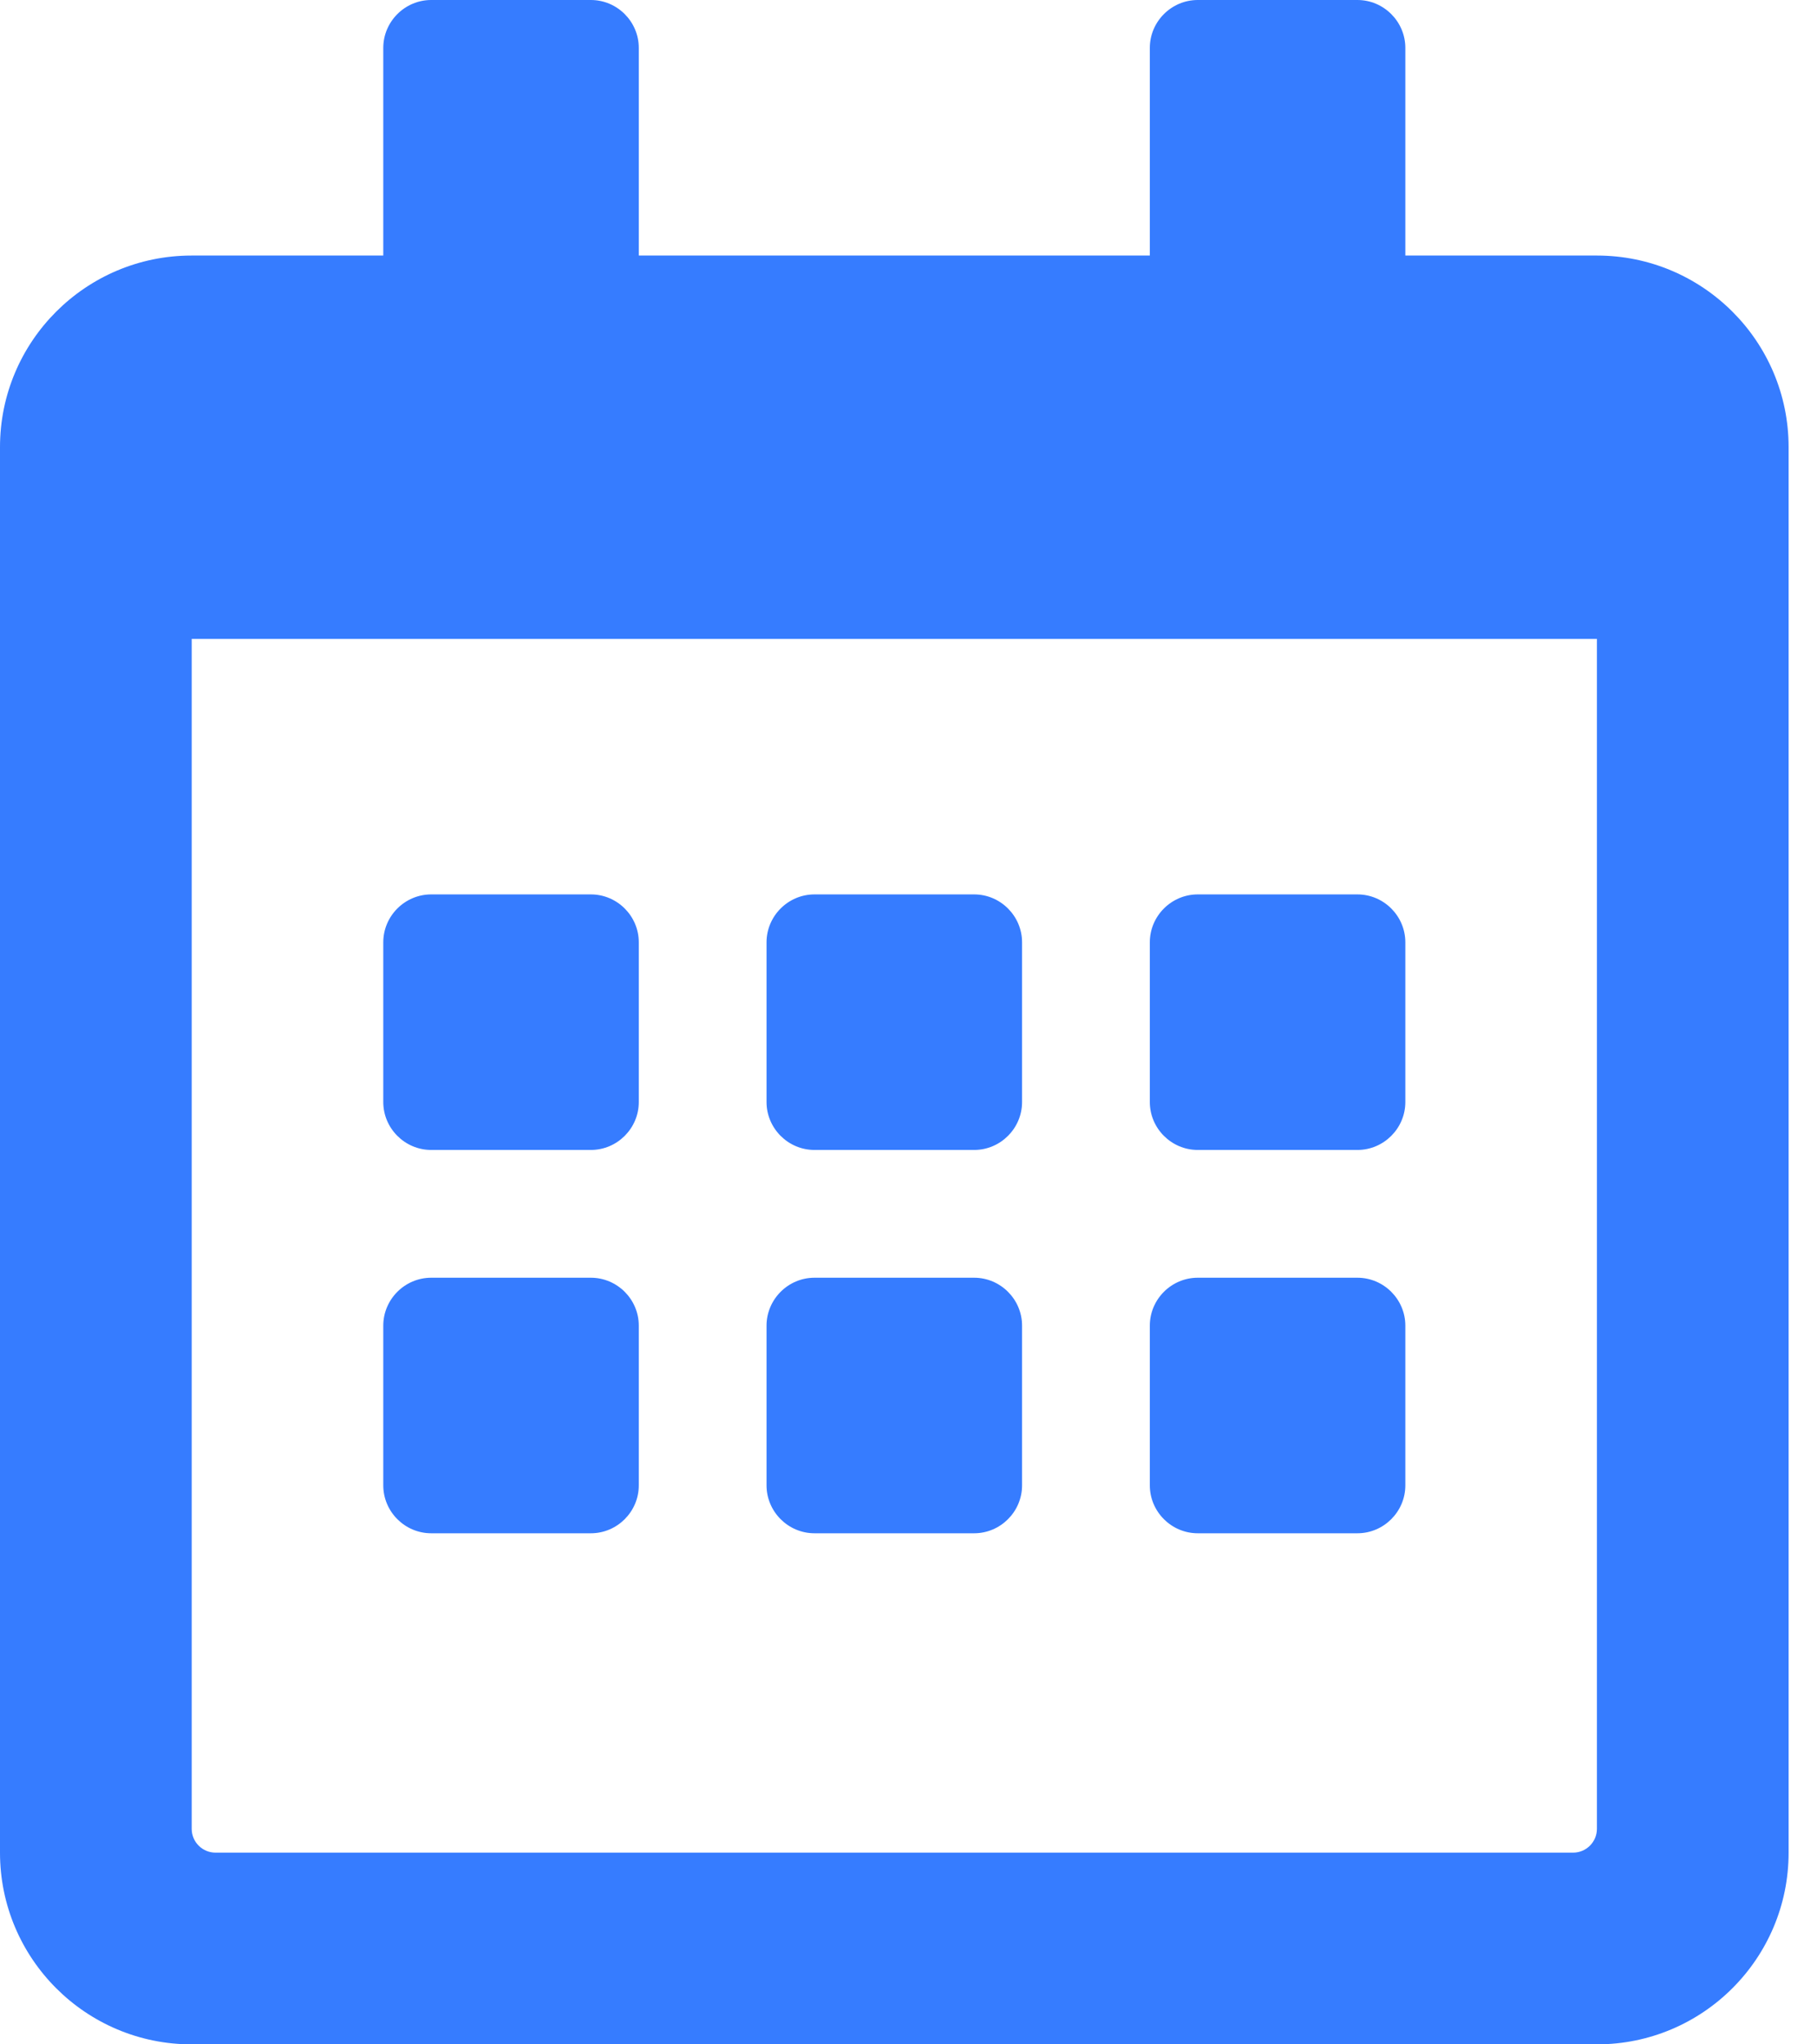 <svg xmlns="http://www.w3.org/2000/svg" width="16" height="18" viewBox="0 0 16 18">
    <g fill="none" fill-rule="evenodd">
        <g fill="#367CFF" fill-rule="nonzero">
            <g>
                <path d="M156.062 39c.932 0 1.688-.756 1.688-1.688V24.937c0-.931-.756-1.687-1.688-1.687h-1.687v-1.828c0-.232-.19-.422-.422-.422h-1.406c-.232 0-.422.19-.422.422v1.828h-4.5v-1.828c0-.232-.19-.422-.422-.422h-1.406c-.232 0-.422.19-.422.422v1.828h-1.688c-.931 0-1.687.756-1.687 1.687v12.375c0 .932.756 1.688 1.687 1.688h12.375zm-.21-1.688h-11.954c-.116 0-.21-.094-.21-.21V26.625h12.374v10.477c0 .116-.094.21-.21.21zm-8.649-6.187c.232 0 .422-.19.422-.422v-1.406c0-.232-.19-.422-.422-.422h-1.406c-.232 0-.422.19-.422.422v1.406c0 .232.19.422.422.422h1.406zm3.375 0c.232 0 .422-.19.422-.422v-1.406c0-.232-.19-.422-.422-.422h-1.406c-.232 0-.422.19-.422.422v1.406c0 .232.19.422.422.422h1.406zm3.375 0c.232 0 .422-.19.422-.422v-1.406c0-.232-.19-.422-.422-.422h-1.406c-.232 0-.422.19-.422.422v1.406c0 .232.19.422.422.422h1.406zm-3.375 3.375c.232 0 .422-.19.422-.422v-1.406c0-.232-.19-.422-.422-.422h-1.406c-.232 0-.422.19-.422.422v1.406c0 .232.19.422.422.422h1.406zm-3.375 0c.232 0 .422-.19.422-.422v-1.406c0-.232-.19-.422-.422-.422h-1.406c-.232 0-.422.19-.422.422v1.406c0 .232.19.422.422.422h1.406zm6.75 0c.232 0 .422-.19.422-.422v-1.406c0-.232-.19-.422-.422-.422h-1.406c-.232 0-.422.19-.422.422v1.406c0 .232.19.422.422.422h1.406z" transform="translate(-939 -57) translate(797 36)"/>
            </g>
        </g>
    </g>
</svg>
